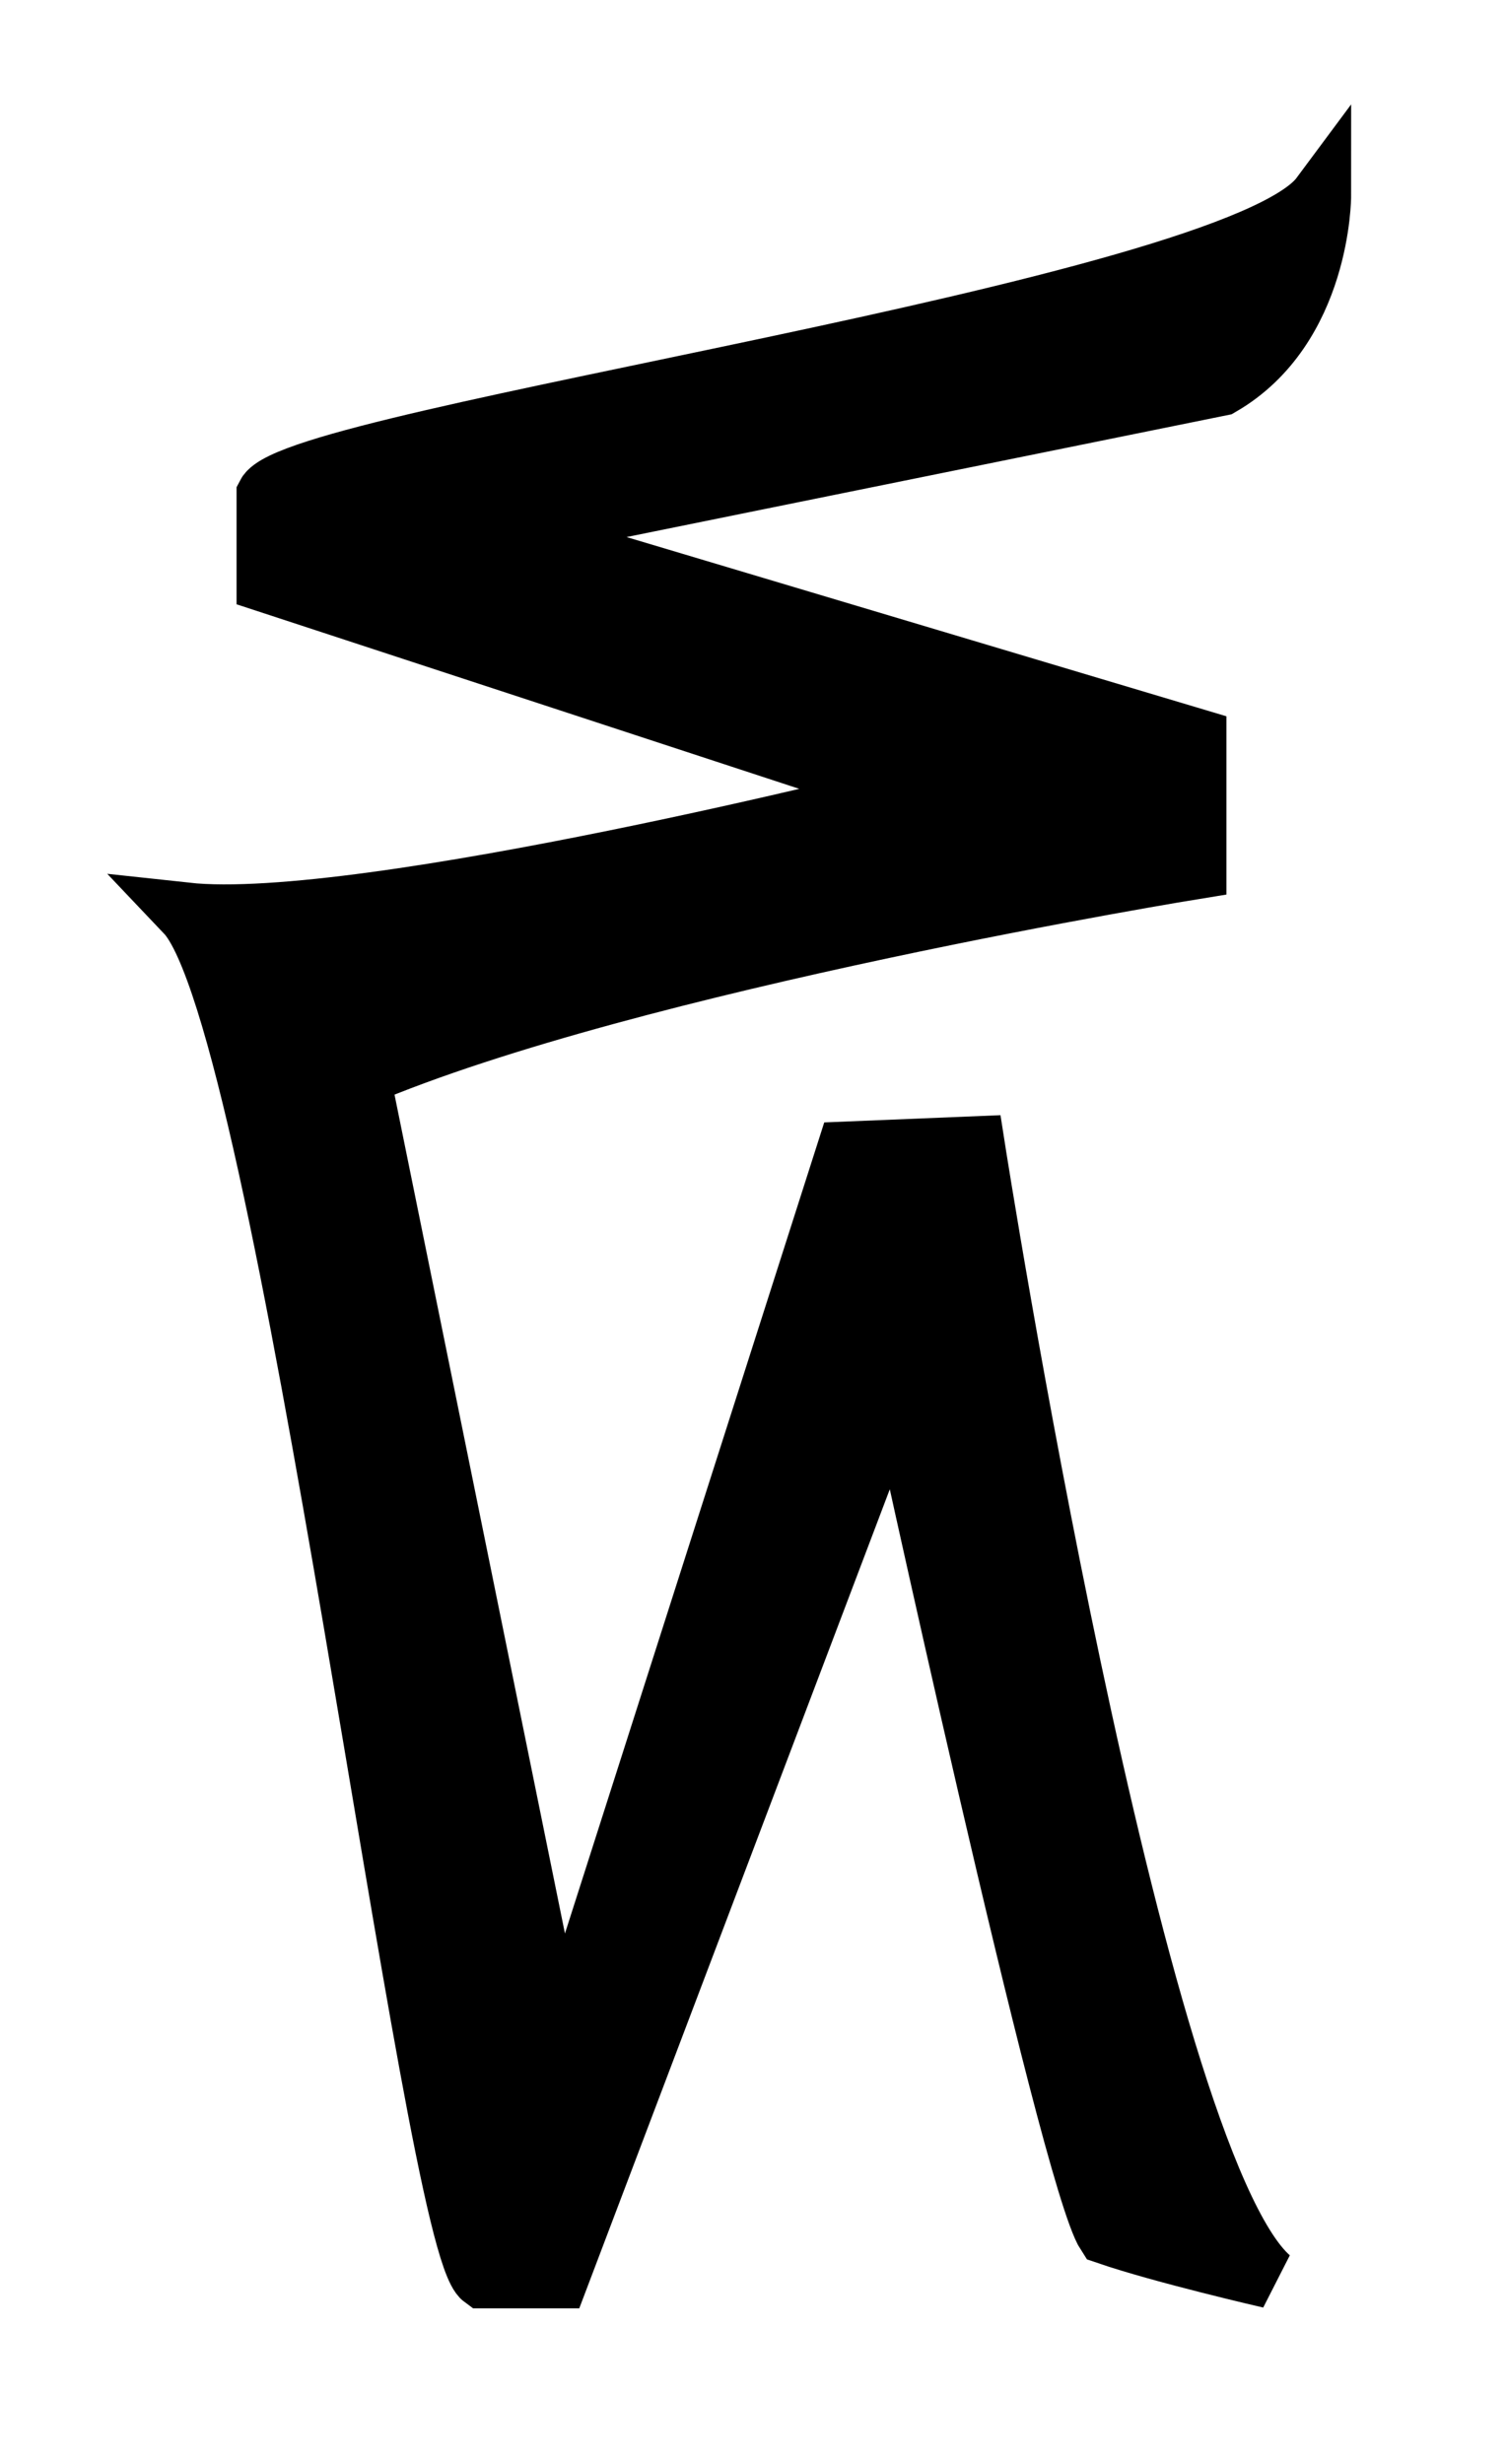 <svg xmlns="http://www.w3.org/2000/svg" width="32.419" height="53" fill="currentcolor"
    stroke="currentcolor" stroke-width="1.3">
    <path
        d="M4 19.633C6.192 21.94 9.292 48.205 10.388 49h1.625l7.295-19.239s3.704 17.084 4.497 18.294c1.21.416 3.515.945 3.515.945-2.948-2.57-6.35-24.34-6.35-24.34l-2.758.113-6.199 19.388-4.27-21.013c5.857-2.495 17.99-4.46 17.99-4.46v-2.797l-14.929-4.46 15.457-3.136c2.155-1.248 2.155-4.083 2.155-4.083-1.852 2.495-22.035 5.179-22.677 6.425v1.89l13.833 4.536S7.817 20.048 4 19.633z" />
</svg>